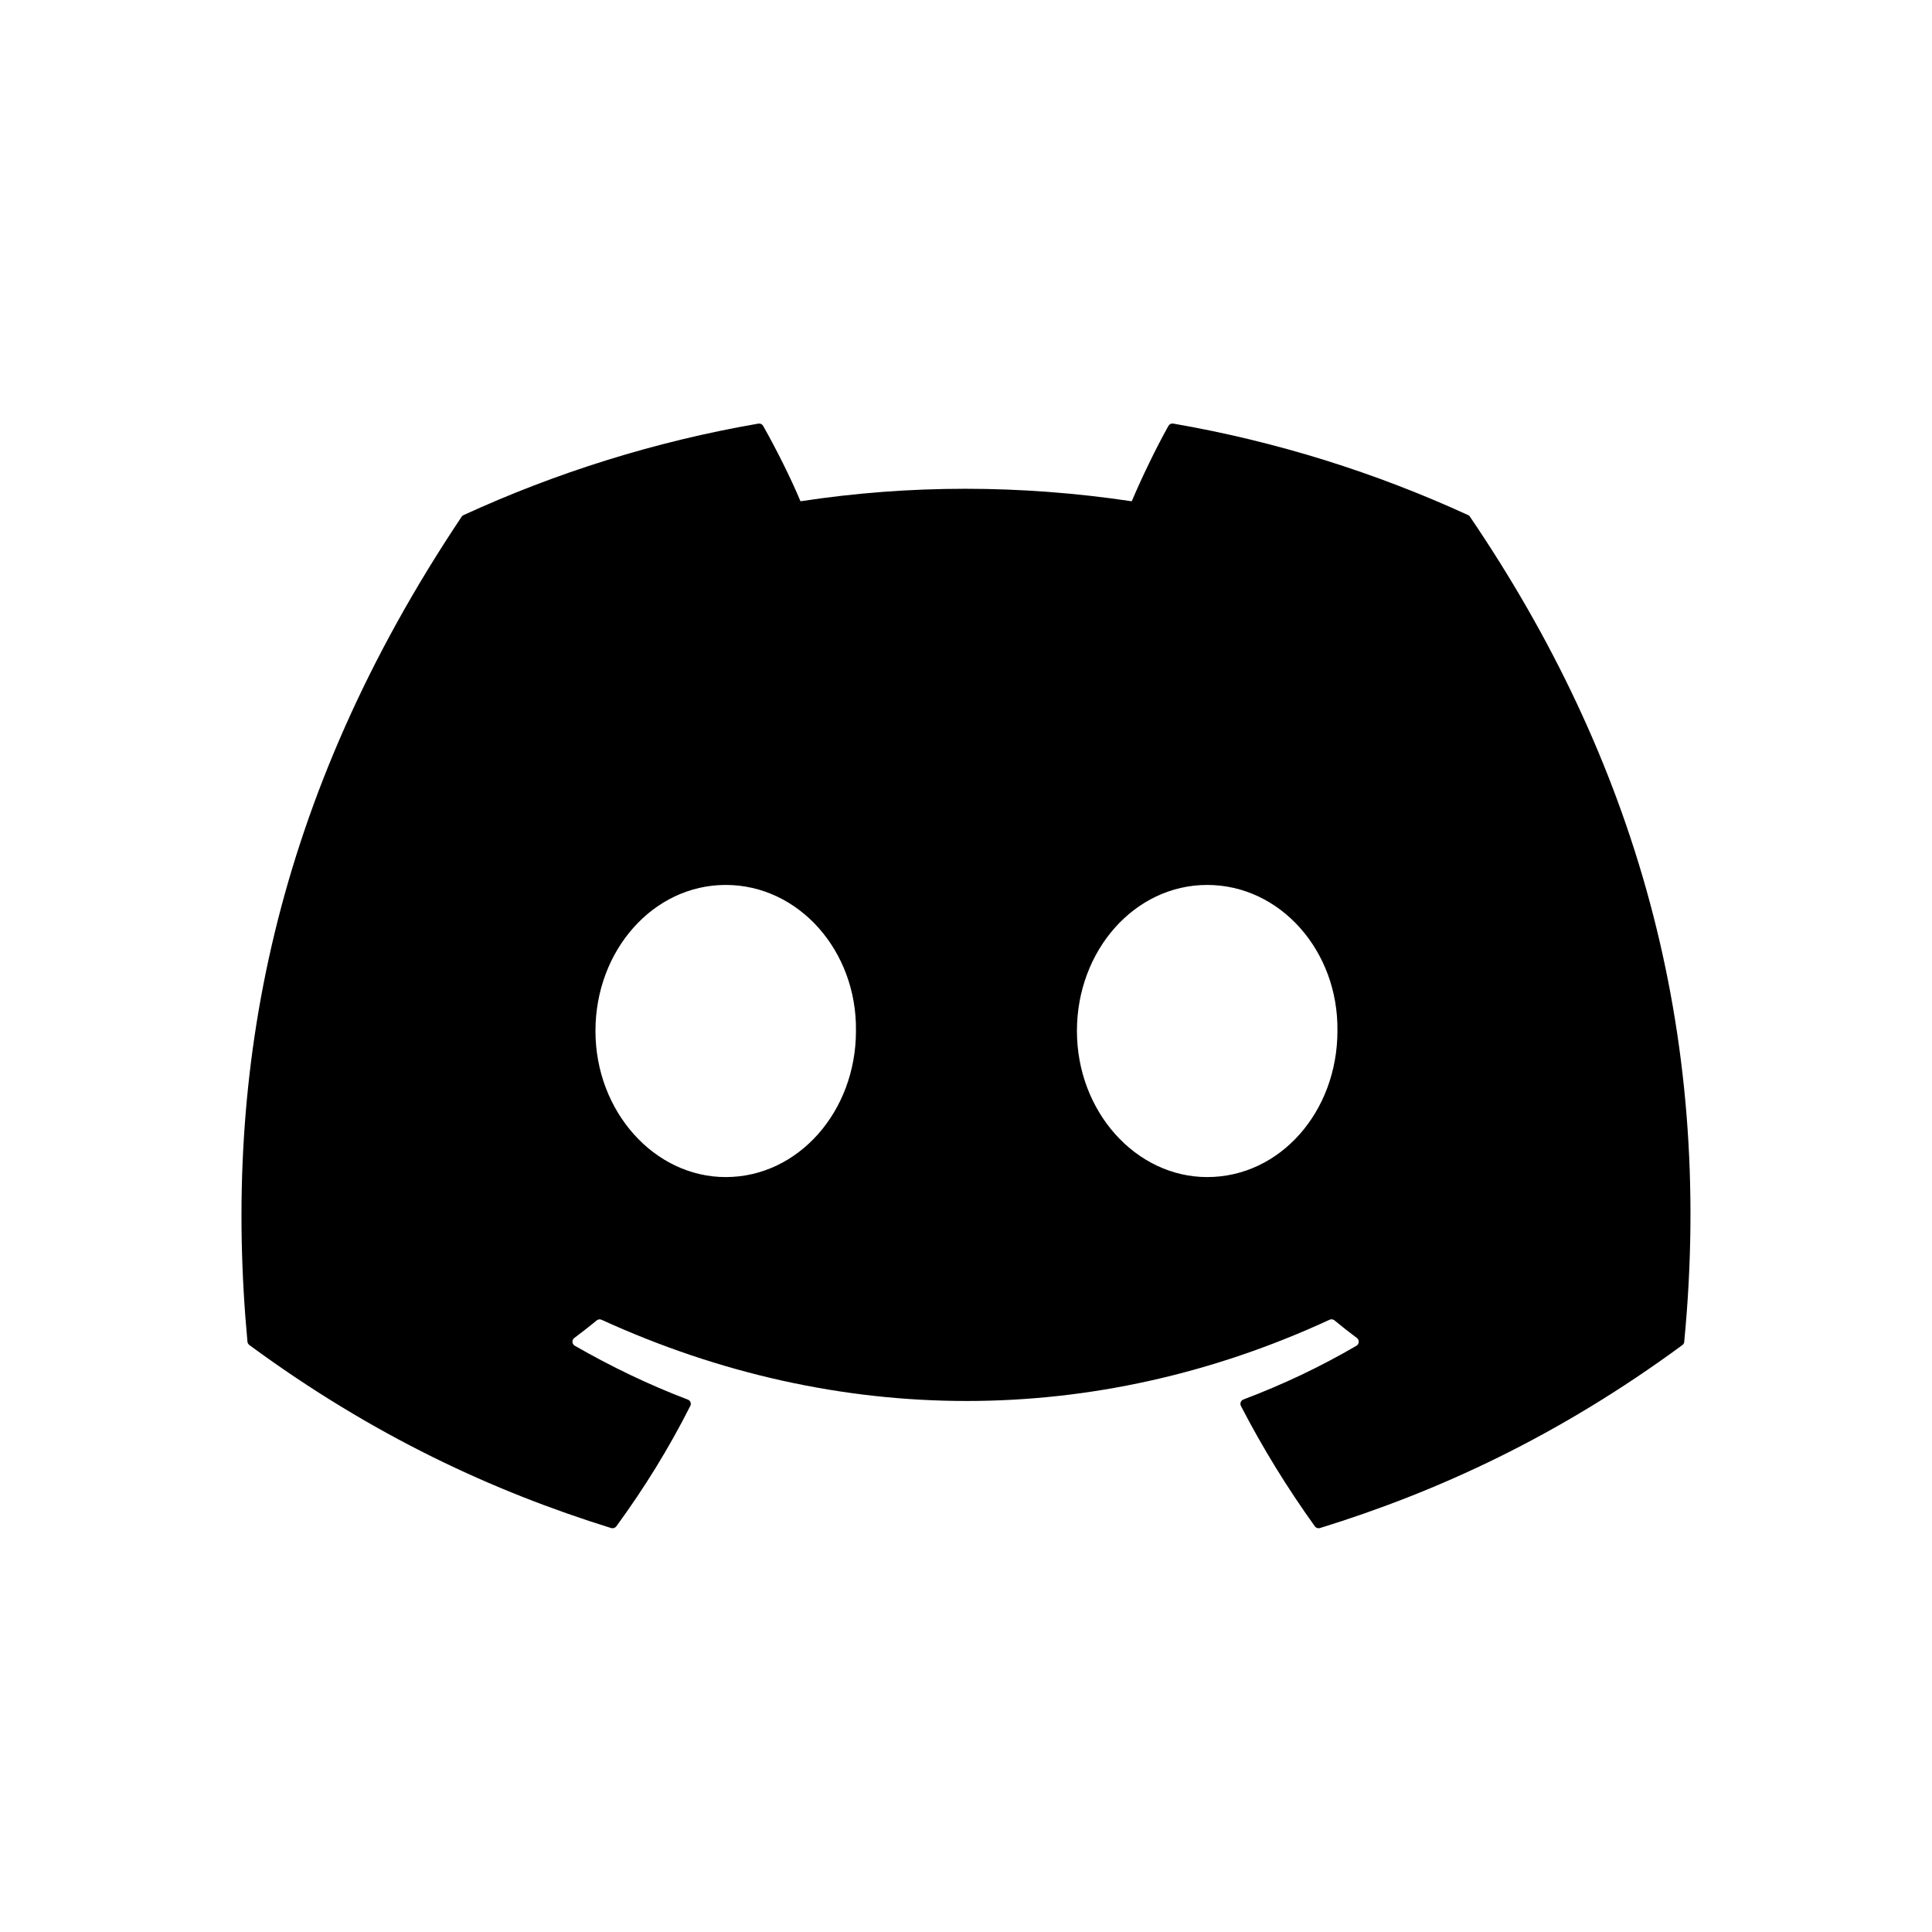 <svg viewBox="0 0 24 24" fill="none" xmlns="http://www.w3.org/2000/svg">
    <path d="M18.238 6.399C17.09 5.872 15.86 5.484 14.574 5.262C14.55 5.258 14.527 5.269 14.515 5.29C14.357 5.572 14.181 5.939 14.059 6.227C12.675 6.02 11.299 6.02 9.944 6.227C9.821 5.932 9.639 5.572 9.48 5.29C9.468 5.269 9.445 5.259 9.422 5.262C8.136 5.484 6.906 5.872 5.758 6.399C5.748 6.403 5.739 6.41 5.734 6.42C3.4 9.907 2.761 13.308 3.074 16.667C3.076 16.684 3.085 16.699 3.098 16.709C4.637 17.84 6.129 18.527 7.592 18.982C7.616 18.989 7.641 18.981 7.656 18.961C8.002 18.488 8.31 17.99 8.575 17.465C8.591 17.435 8.576 17.398 8.544 17.386C8.054 17.2 7.588 16.974 7.14 16.717C7.104 16.696 7.101 16.645 7.134 16.621C7.228 16.55 7.323 16.477 7.413 16.402C7.429 16.389 7.452 16.386 7.471 16.394C10.417 17.74 13.606 17.74 16.517 16.394C16.536 16.385 16.559 16.388 16.576 16.401C16.666 16.476 16.761 16.55 16.856 16.621C16.888 16.645 16.886 16.696 16.851 16.717C16.402 16.979 15.936 17.2 15.446 17.385C15.414 17.397 15.4 17.435 15.415 17.465C15.686 17.989 15.994 18.488 16.334 18.961C16.348 18.981 16.374 18.989 16.397 18.982C17.868 18.527 19.36 17.84 20.899 16.709C20.913 16.699 20.921 16.684 20.922 16.668C21.298 12.784 20.294 9.411 18.261 6.42C18.256 6.41 18.248 6.403 18.238 6.399ZM9.015 14.622C8.128 14.622 7.397 13.807 7.397 12.807C7.397 11.807 8.114 10.993 9.015 10.993C9.923 10.993 10.647 11.814 10.633 12.807C10.633 13.807 9.916 14.622 9.015 14.622ZM14.996 14.622C14.109 14.622 13.378 13.807 13.378 12.807C13.378 11.807 14.095 10.993 14.996 10.993C15.904 10.993 16.628 11.814 16.614 12.807C16.614 13.807 15.904 14.622 14.996 14.622Z"
          fill="currentColor"/>
</svg>

